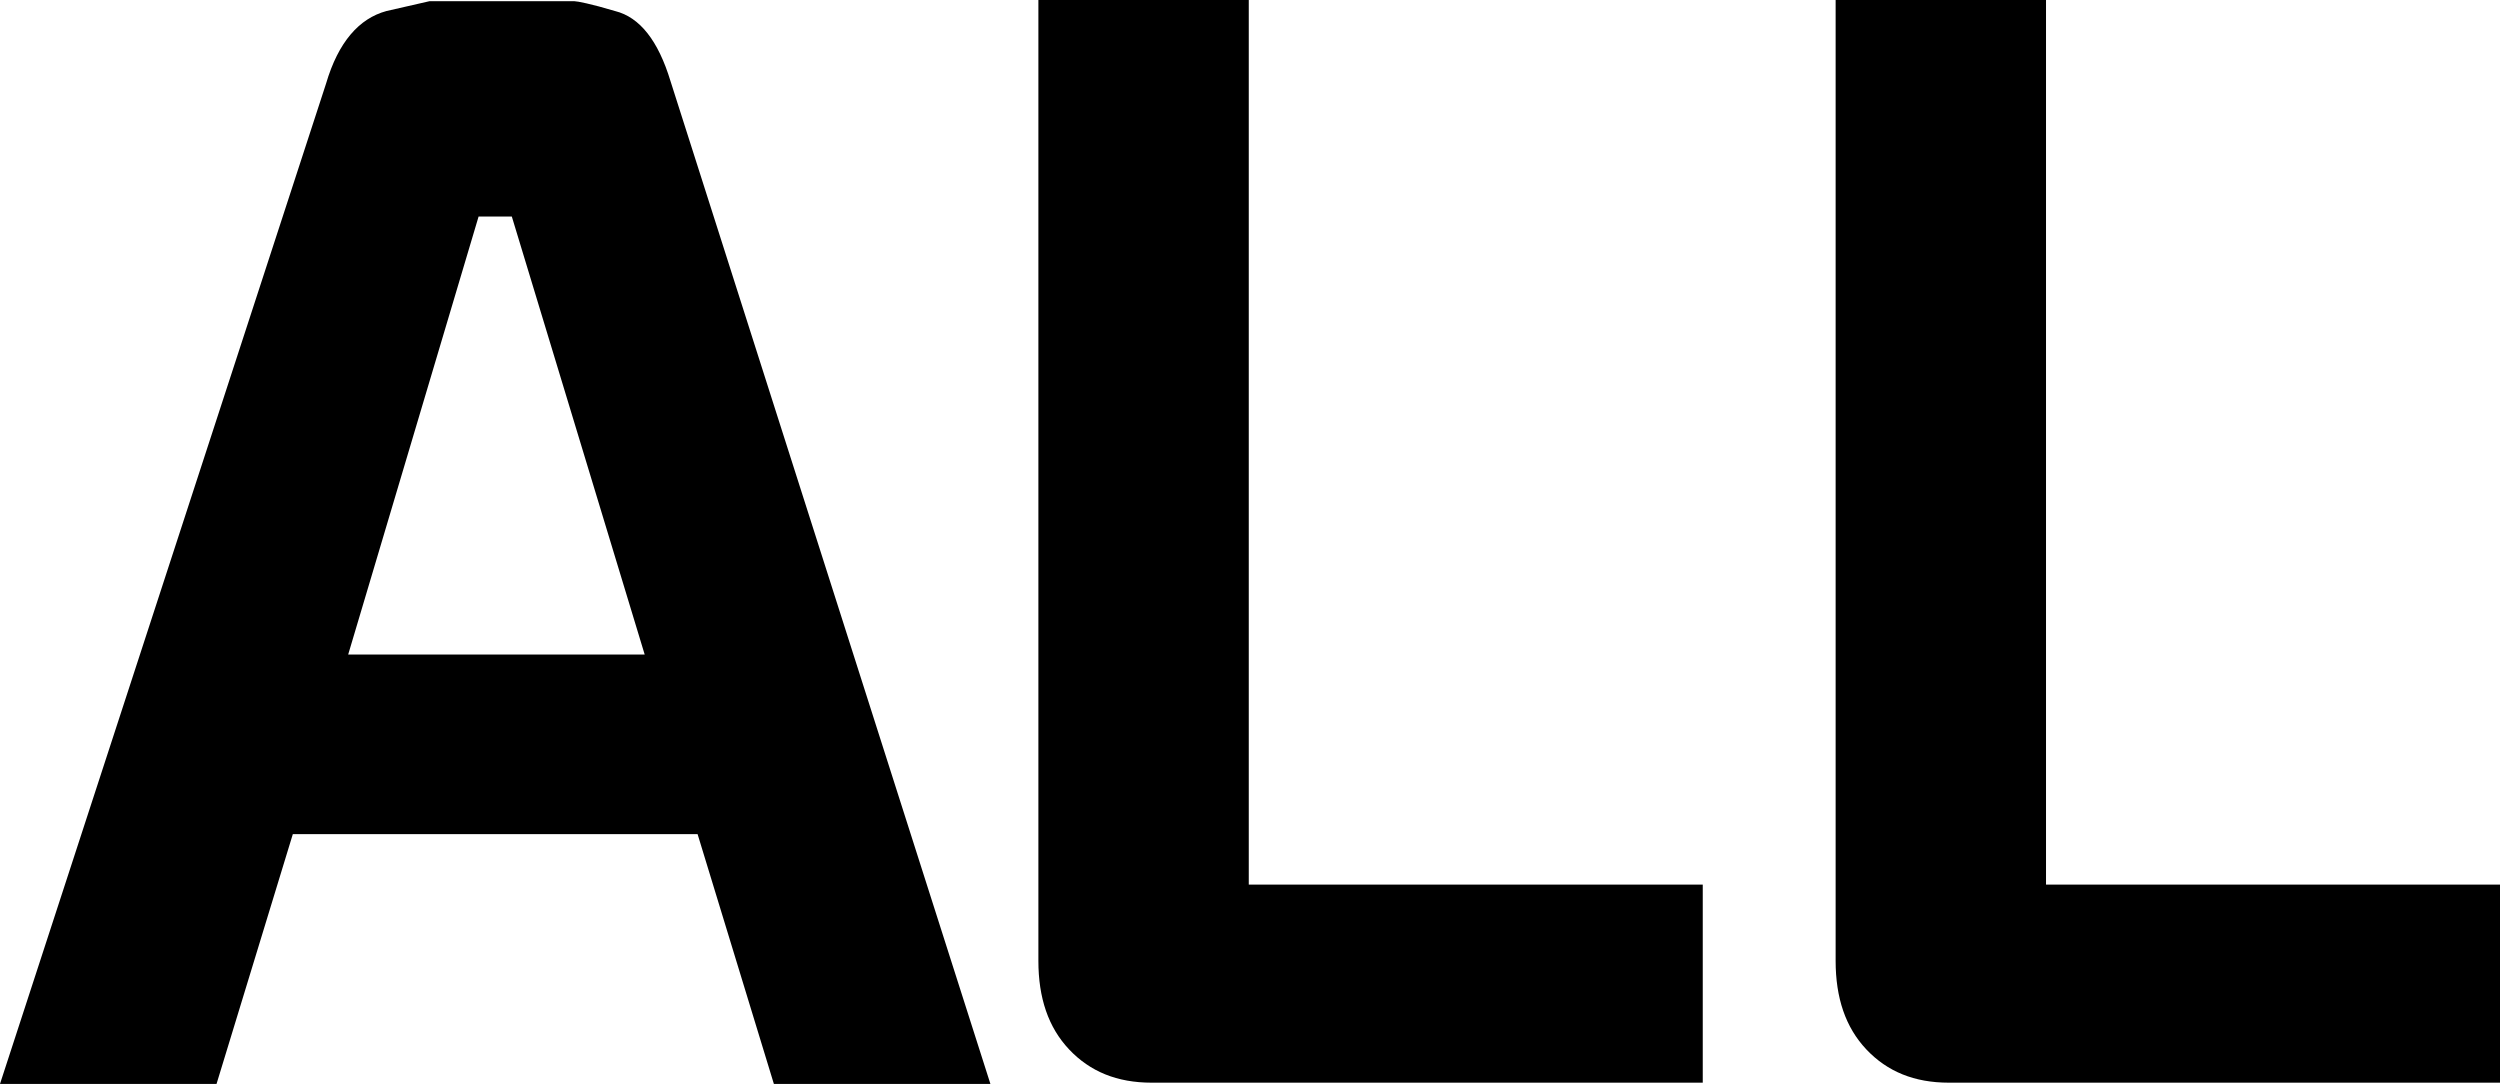<?xml version="1.0" encoding="UTF-8"?>
<svg id="_레이어_1" data-name="레이어 1" xmlns="http://www.w3.org/2000/svg" version="1.1" viewBox="0 0 203.2 88.1">
  <defs>
    <style>
      .cls-1 {
        fill: #000;
        stroke-width: 0px;
      }
    </style>
  </defs>
  <path class="cls-1" d="M62.9,88.1h17.6L54.5,6.6c-1-3.3-2.5-5.2-4.5-5.7-2-.6-3.1-.8-3.3-.8h-11.8c0,0-1.3.3-3.5.8-2.2.6-3.9,2.5-4.9,5.9L0,88.1h17.6l6.2-20.3h32.9l6.2,20.3h0ZM28.3,53.2l10.6-35.6h2.7l10.8,35.6h-24.1ZM101.5,72V0h-17.1v78.1c0,3,.8,5.4,2.5,7.2,1.7,1.8,3.9,2.7,6.7,2.7h44.8v-16.1h-37ZM166.3,72V0h-17.1v78.1c0,3,.8,5.4,2.5,7.2,1.7,1.8,3.9,2.7,6.7,2.7h44.8v-16.1h-37Z"/>
</svg>